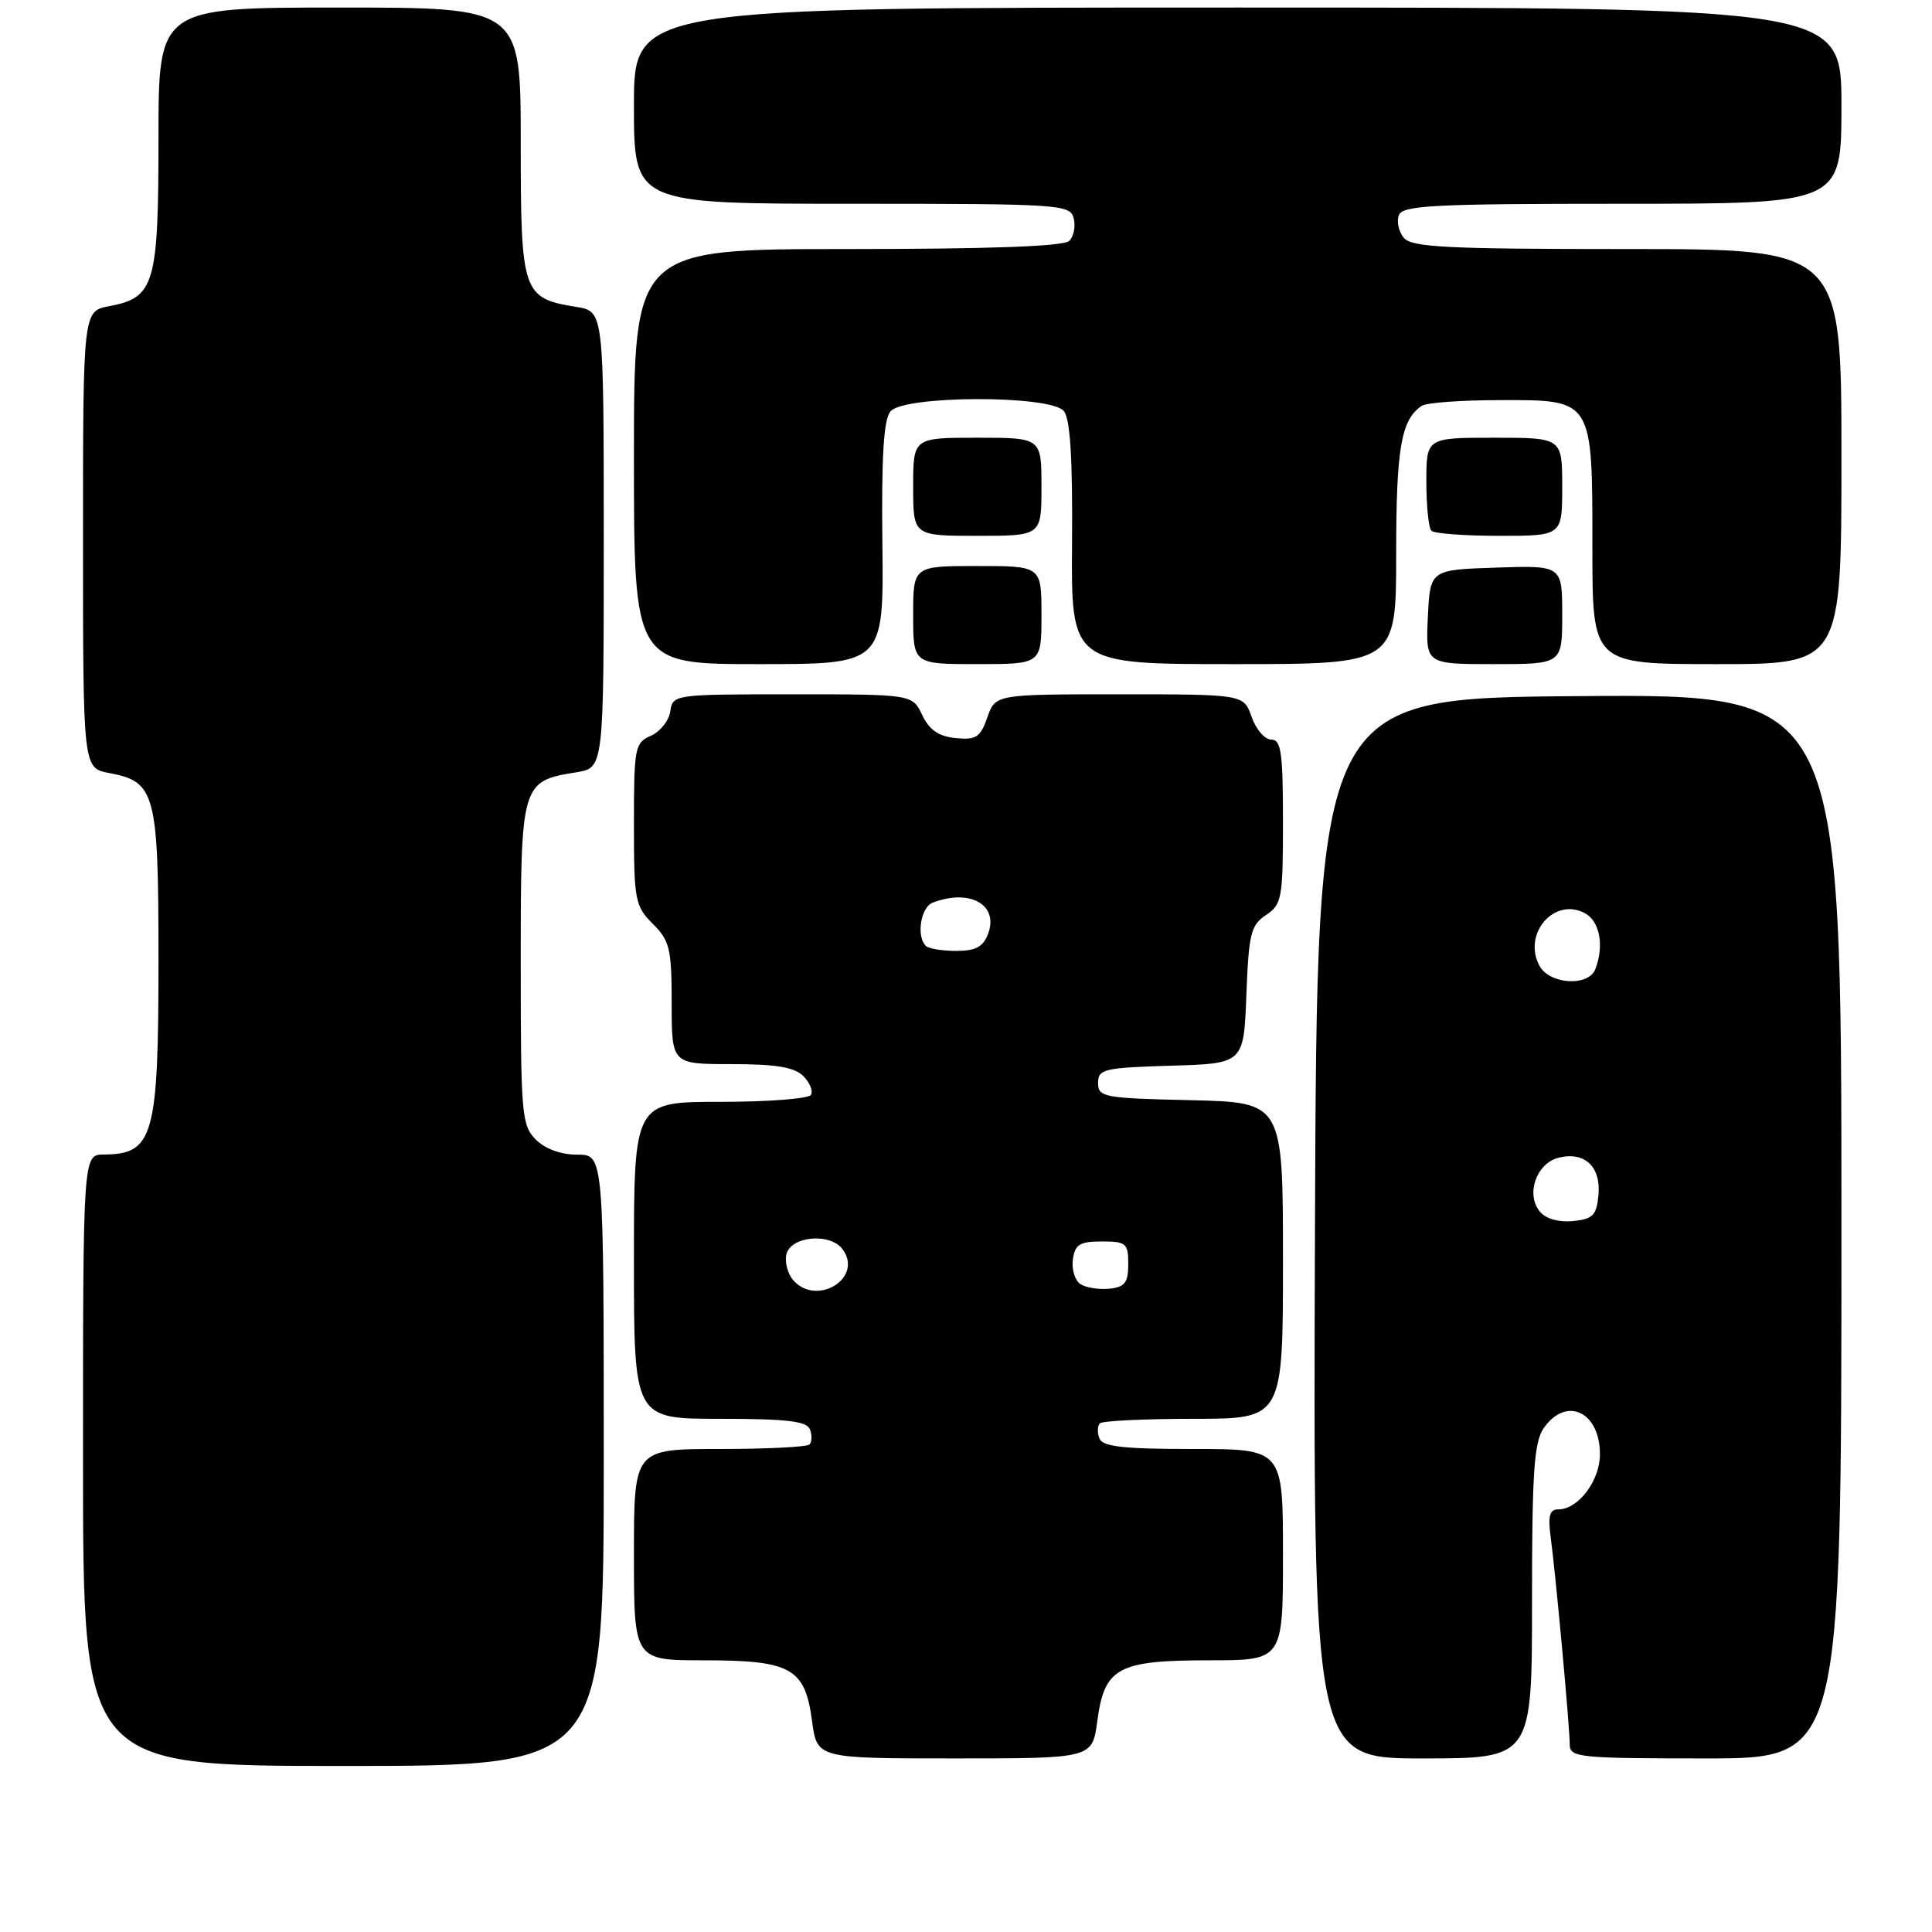 <?xml version="1.0" encoding="UTF-8" standalone="no"?>
<!DOCTYPE svg PUBLIC "-//W3C//DTD SVG 1.1//EN" "http://www.w3.org/Graphics/SVG/1.1/DTD/svg11.dtd" >
<svg xmlns="http://www.w3.org/2000/svg" xmlns:xlink="http://www.w3.org/1999/xlink" version="1.1" viewBox="0 0 256 256">
 <g >
 <path fill="currentColor"
d=" M 80.00 193.50 C 80.00 153.00 80.00 153.00 76.50 153.00 C 74.33 153.00 72.24 152.24 71.00 151.00 C 69.12 149.12 69.00 147.67 69.00 127.65 C 69.00 103.72 69.06 103.51 76.38 102.33 C 80.00 101.74 80.00 101.74 80.00 71.50 C 80.00 41.26 80.00 41.26 76.38 40.67 C 69.22 39.51 69.00 38.87 69.00 18.85 C 69.00 1.00 69.00 1.00 45.00 1.00 C 21.00 1.00 21.00 1.00 21.00 18.28 C 21.00 37.69 20.49 39.44 14.47 40.57 C 11.00 41.22 11.00 41.22 11.00 71.50 C 11.00 101.78 11.00 101.78 14.47 102.43 C 20.61 103.58 21.00 105.06 21.00 127.29 C 21.00 150.60 20.34 152.95 13.75 152.98 C 11.00 153.00 11.00 153.00 11.00 193.50 C 11.00 234.00 11.00 234.00 45.50 234.00 C 80.00 234.00 80.00 234.00 80.00 193.50 Z  M 145.40 228.04 C 146.34 220.96 148.11 220.00 160.22 220.00 C 170.00 220.00 170.00 220.00 170.00 206.00 C 170.00 192.00 170.00 192.00 158.11 192.00 C 148.83 192.00 146.10 191.69 145.68 190.60 C 145.38 189.83 145.41 188.93 145.74 188.60 C 146.06 188.27 151.66 188.00 158.17 188.00 C 170.00 188.00 170.00 188.00 170.00 167.03 C 170.00 146.06 170.00 146.06 157.75 145.78 C 146.26 145.52 145.50 145.38 145.50 143.50 C 145.50 141.66 146.26 141.48 155.15 141.21 C 164.80 140.93 164.80 140.93 165.15 131.84 C 165.46 123.72 165.74 122.58 167.75 121.25 C 169.85 119.85 170.00 119.05 170.00 108.88 C 170.00 99.71 169.76 98.00 168.45 98.00 C 167.59 98.00 166.43 96.65 165.85 95.00 C 164.80 92.00 164.80 92.00 148.35 92.00 C 131.90 92.00 131.90 92.00 130.83 95.05 C 129.91 97.70 129.34 98.07 126.64 97.80 C 124.38 97.58 123.15 96.74 122.20 94.75 C 120.89 92.00 120.89 92.00 105.01 92.00 C 89.31 92.00 89.14 92.02 88.82 94.25 C 88.64 95.49 87.49 96.94 86.25 97.49 C 84.12 98.42 84.00 99.04 84.00 109.19 C 84.00 119.29 84.14 120.05 86.50 122.41 C 88.75 124.66 89.00 125.71 89.00 132.95 C 89.00 141.00 89.00 141.00 96.93 141.00 C 102.82 141.00 105.26 141.41 106.44 142.58 C 107.31 143.45 107.76 144.57 107.45 145.08 C 107.14 145.59 101.73 146.00 95.44 146.00 C 84.00 146.00 84.00 146.00 84.00 167.00 C 84.00 188.00 84.00 188.00 95.39 188.00 C 104.24 188.00 106.91 188.31 107.32 189.40 C 107.62 190.17 107.59 191.07 107.26 191.40 C 106.94 191.73 101.57 192.00 95.33 192.00 C 84.00 192.00 84.00 192.00 84.00 206.00 C 84.00 220.00 84.00 220.00 93.28 220.00 C 104.84 220.00 106.67 221.03 107.60 228.04 C 108.26 233.00 108.26 233.00 126.50 233.00 C 144.74 233.00 144.74 233.00 145.40 228.04 Z  M 203.00 212.22 C 203.00 195.04 203.27 191.06 204.56 189.22 C 207.54 184.96 212.00 187.04 212.00 192.70 C 212.00 196.20 209.13 200.00 206.49 200.00 C 205.32 200.00 205.09 200.85 205.48 203.75 C 206.15 208.71 208.00 228.85 208.00 231.17 C 208.00 232.87 209.24 233.00 226.00 233.00 C 244.00 233.00 244.00 233.00 244.00 162.49 C 244.00 91.97 244.00 91.97 209.25 92.24 C 174.50 92.50 174.50 92.50 174.24 162.75 C 173.99 233.00 173.99 233.00 188.49 233.00 C 203.00 233.00 203.00 233.00 203.00 212.22 Z  M 116.92 72.01 C 116.79 60.46 117.09 55.59 117.99 54.51 C 119.77 52.37 139.20 52.33 140.96 54.46 C 141.81 55.48 142.14 60.72 142.05 71.96 C 141.93 88.00 141.93 88.00 163.46 88.00 C 185.00 88.00 185.00 88.00 185.00 73.43 C 185.00 59.38 185.65 55.60 188.40 53.77 C 189.00 53.36 193.64 53.02 198.69 53.02 C 211.14 52.99 211.00 52.76 211.00 72.72 C 211.00 88.00 211.00 88.00 227.50 88.00 C 244.00 88.00 244.00 88.00 244.00 60.50 C 244.00 33.00 244.00 33.00 215.62 33.00 C 191.73 33.00 187.05 32.77 186.01 31.51 C 185.33 30.69 185.04 29.34 185.36 28.51 C 185.86 27.21 189.98 27.00 214.97 27.00 C 244.00 27.00 244.00 27.00 244.00 14.00 C 244.00 1.00 244.00 1.00 164.00 1.00 C 84.00 1.00 84.00 1.00 84.00 14.00 C 84.00 27.00 84.00 27.00 112.88 27.00 C 140.50 27.00 141.79 27.08 142.27 28.92 C 142.54 29.97 142.28 31.32 141.68 31.92 C 140.96 32.64 131.30 33.00 112.30 33.00 C 84.00 33.00 84.00 33.00 84.00 60.50 C 84.00 88.00 84.00 88.00 100.55 88.00 C 117.10 88.00 117.10 88.00 116.92 72.01 Z  M 138.00 81.50 C 138.00 75.00 138.00 75.00 129.50 75.00 C 121.00 75.00 121.00 75.00 121.00 81.50 C 121.00 88.00 121.00 88.00 129.50 88.00 C 138.00 88.00 138.00 88.00 138.00 81.50 Z  M 207.00 81.46 C 207.00 74.92 207.00 74.92 198.25 75.21 C 189.50 75.50 189.50 75.50 189.20 81.75 C 188.90 88.00 188.90 88.00 197.95 88.00 C 207.00 88.00 207.00 88.00 207.00 81.46 Z  M 138.00 64.50 C 138.00 58.00 138.00 58.00 129.50 58.00 C 121.00 58.00 121.00 58.00 121.00 64.50 C 121.00 71.00 121.00 71.00 129.50 71.00 C 138.00 71.00 138.00 71.00 138.00 64.50 Z  M 207.00 64.50 C 207.00 58.00 207.00 58.00 198.00 58.00 C 189.00 58.00 189.00 58.00 189.00 63.83 C 189.00 67.04 189.30 69.97 189.67 70.33 C 190.03 70.70 194.08 71.00 198.67 71.00 C 207.00 71.00 207.00 71.00 207.00 64.50 Z  M 105.04 169.55 C 104.38 168.75 103.99 167.29 104.18 166.30 C 104.65 163.80 109.99 163.27 111.66 165.55 C 114.47 169.39 108.10 173.23 105.04 169.55 Z  M 143.16 170.15 C 142.43 169.67 141.98 168.20 142.16 166.89 C 142.44 164.89 143.07 164.50 146.00 164.50 C 149.22 164.50 149.50 164.74 149.50 167.50 C 149.50 169.96 149.05 170.55 147.00 170.76 C 145.62 170.90 143.90 170.63 143.16 170.15 Z  M 122.67 125.33 C 121.39 124.06 122.01 120.21 123.58 119.61 C 128.52 117.71 132.38 119.89 130.92 123.75 C 130.27 125.47 129.27 126.00 126.70 126.00 C 124.85 126.00 123.03 125.70 122.67 125.33 Z  M 204.05 160.56 C 202.14 158.26 203.56 154.15 206.53 153.40 C 209.99 152.54 212.17 154.61 211.80 158.41 C 211.54 161.05 211.05 161.54 208.41 161.80 C 206.55 161.98 204.83 161.50 204.05 160.56 Z  M 203.98 127.96 C 201.72 123.73 205.95 118.83 210.00 121.00 C 211.98 122.06 212.59 125.30 211.39 128.42 C 210.49 130.77 205.31 130.45 203.98 127.96 Z "/>
</g>
</svg>
